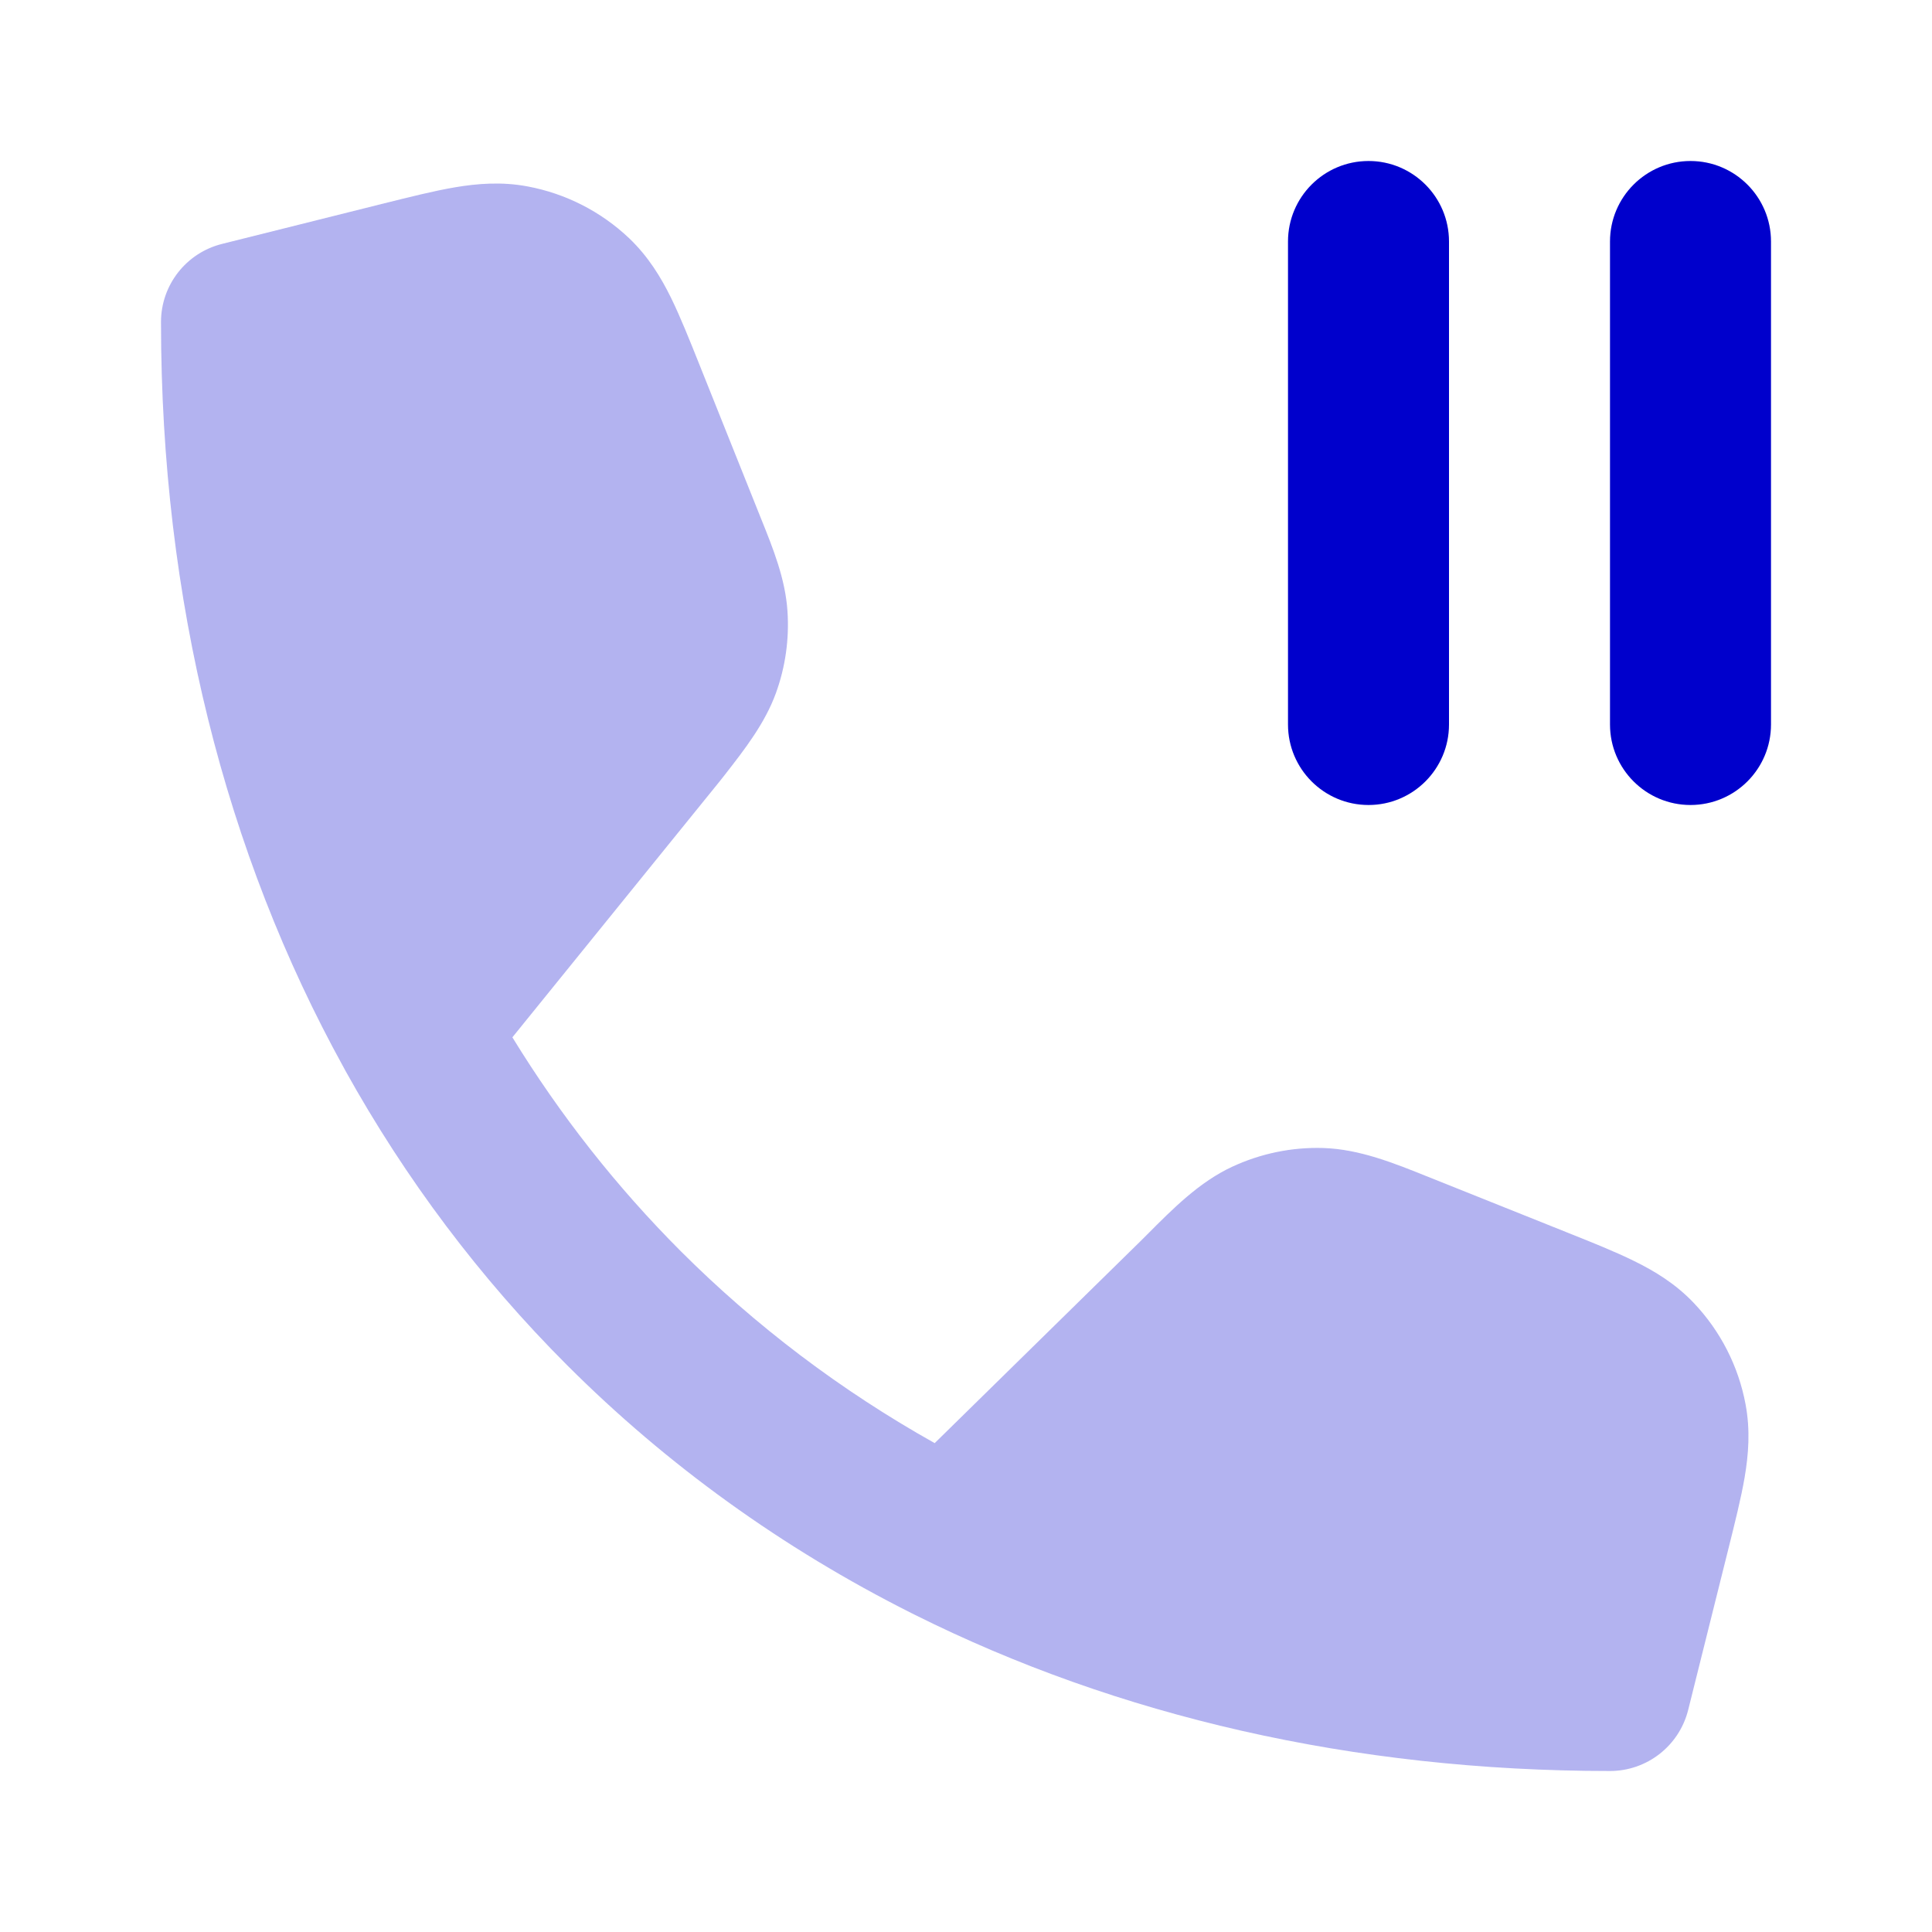 <svg width="24" height="24" viewBox="0 0 24 24" fill="none" xmlns="http://www.w3.org/2000/svg">
<path opacity="0.3" fill-rule="evenodd" clip-rule="evenodd" d="M6.365 12.886L8.932 9.716L8.944 9.701C8.964 9.675 8.984 9.65 9.004 9.625C9.252 9.307 9.501 8.987 9.638 8.612C9.757 8.285 9.806 7.936 9.782 7.588C9.755 7.19 9.604 6.814 9.453 6.44C9.441 6.41 9.429 6.38 9.417 6.35L8.694 4.543C8.567 4.225 8.451 3.935 8.336 3.7C8.211 3.446 8.054 3.187 7.816 2.96C7.466 2.628 7.029 2.405 6.555 2.316C6.231 2.255 5.93 2.28 5.651 2.327C5.392 2.371 5.09 2.447 4.757 2.53C4.747 2.533 4.736 2.535 4.725 2.538L2.758 3.03C2.313 3.141 2 3.541 2 4C2 7.46 2.802 10.603 4.27 13.262C4.275 13.273 4.281 13.284 4.287 13.294C5.039 14.649 5.963 15.877 7.043 16.957C8.285 18.199 9.723 19.235 11.323 20.039C11.335 20.045 11.347 20.051 11.359 20.057C13.881 21.317 16.806 22 20 22C20.459 22 20.859 21.688 20.971 21.242L21.47 19.243C21.553 18.91 21.629 18.608 21.673 18.349C21.72 18.07 21.745 17.769 21.684 17.445C21.596 16.972 21.372 16.534 21.04 16.185C20.813 15.946 20.554 15.79 20.3 15.665C20.065 15.549 19.776 15.433 19.457 15.306L17.841 14.659C17.807 14.646 17.773 14.632 17.738 14.618C17.313 14.447 16.886 14.275 16.438 14.261C16.048 14.249 15.661 14.329 15.306 14.494C14.9 14.683 14.576 15.009 14.252 15.334C14.227 15.359 14.202 15.384 14.177 15.409L11.611 17.927C10.439 17.27 9.383 16.468 8.457 15.543C7.665 14.75 6.963 13.861 6.365 12.886Z" fill="#0000CC"/>
<path d="M17 2C17.552 2 18 2.448 18 3L18 9C18 9.552 17.552 10 17 10C16.448 10 16 9.552 16 9V3C16 2.448 16.448 2 17 2Z" fill="#0000CC"/>
<path d="M21 2C21.552 2 22 2.448 22 3V9C22 9.552 21.552 10 21 10C20.448 10 20 9.552 20 9V3C20 2.448 20.448 2 21 2Z" fill="#0000CC"/>
</svg>
